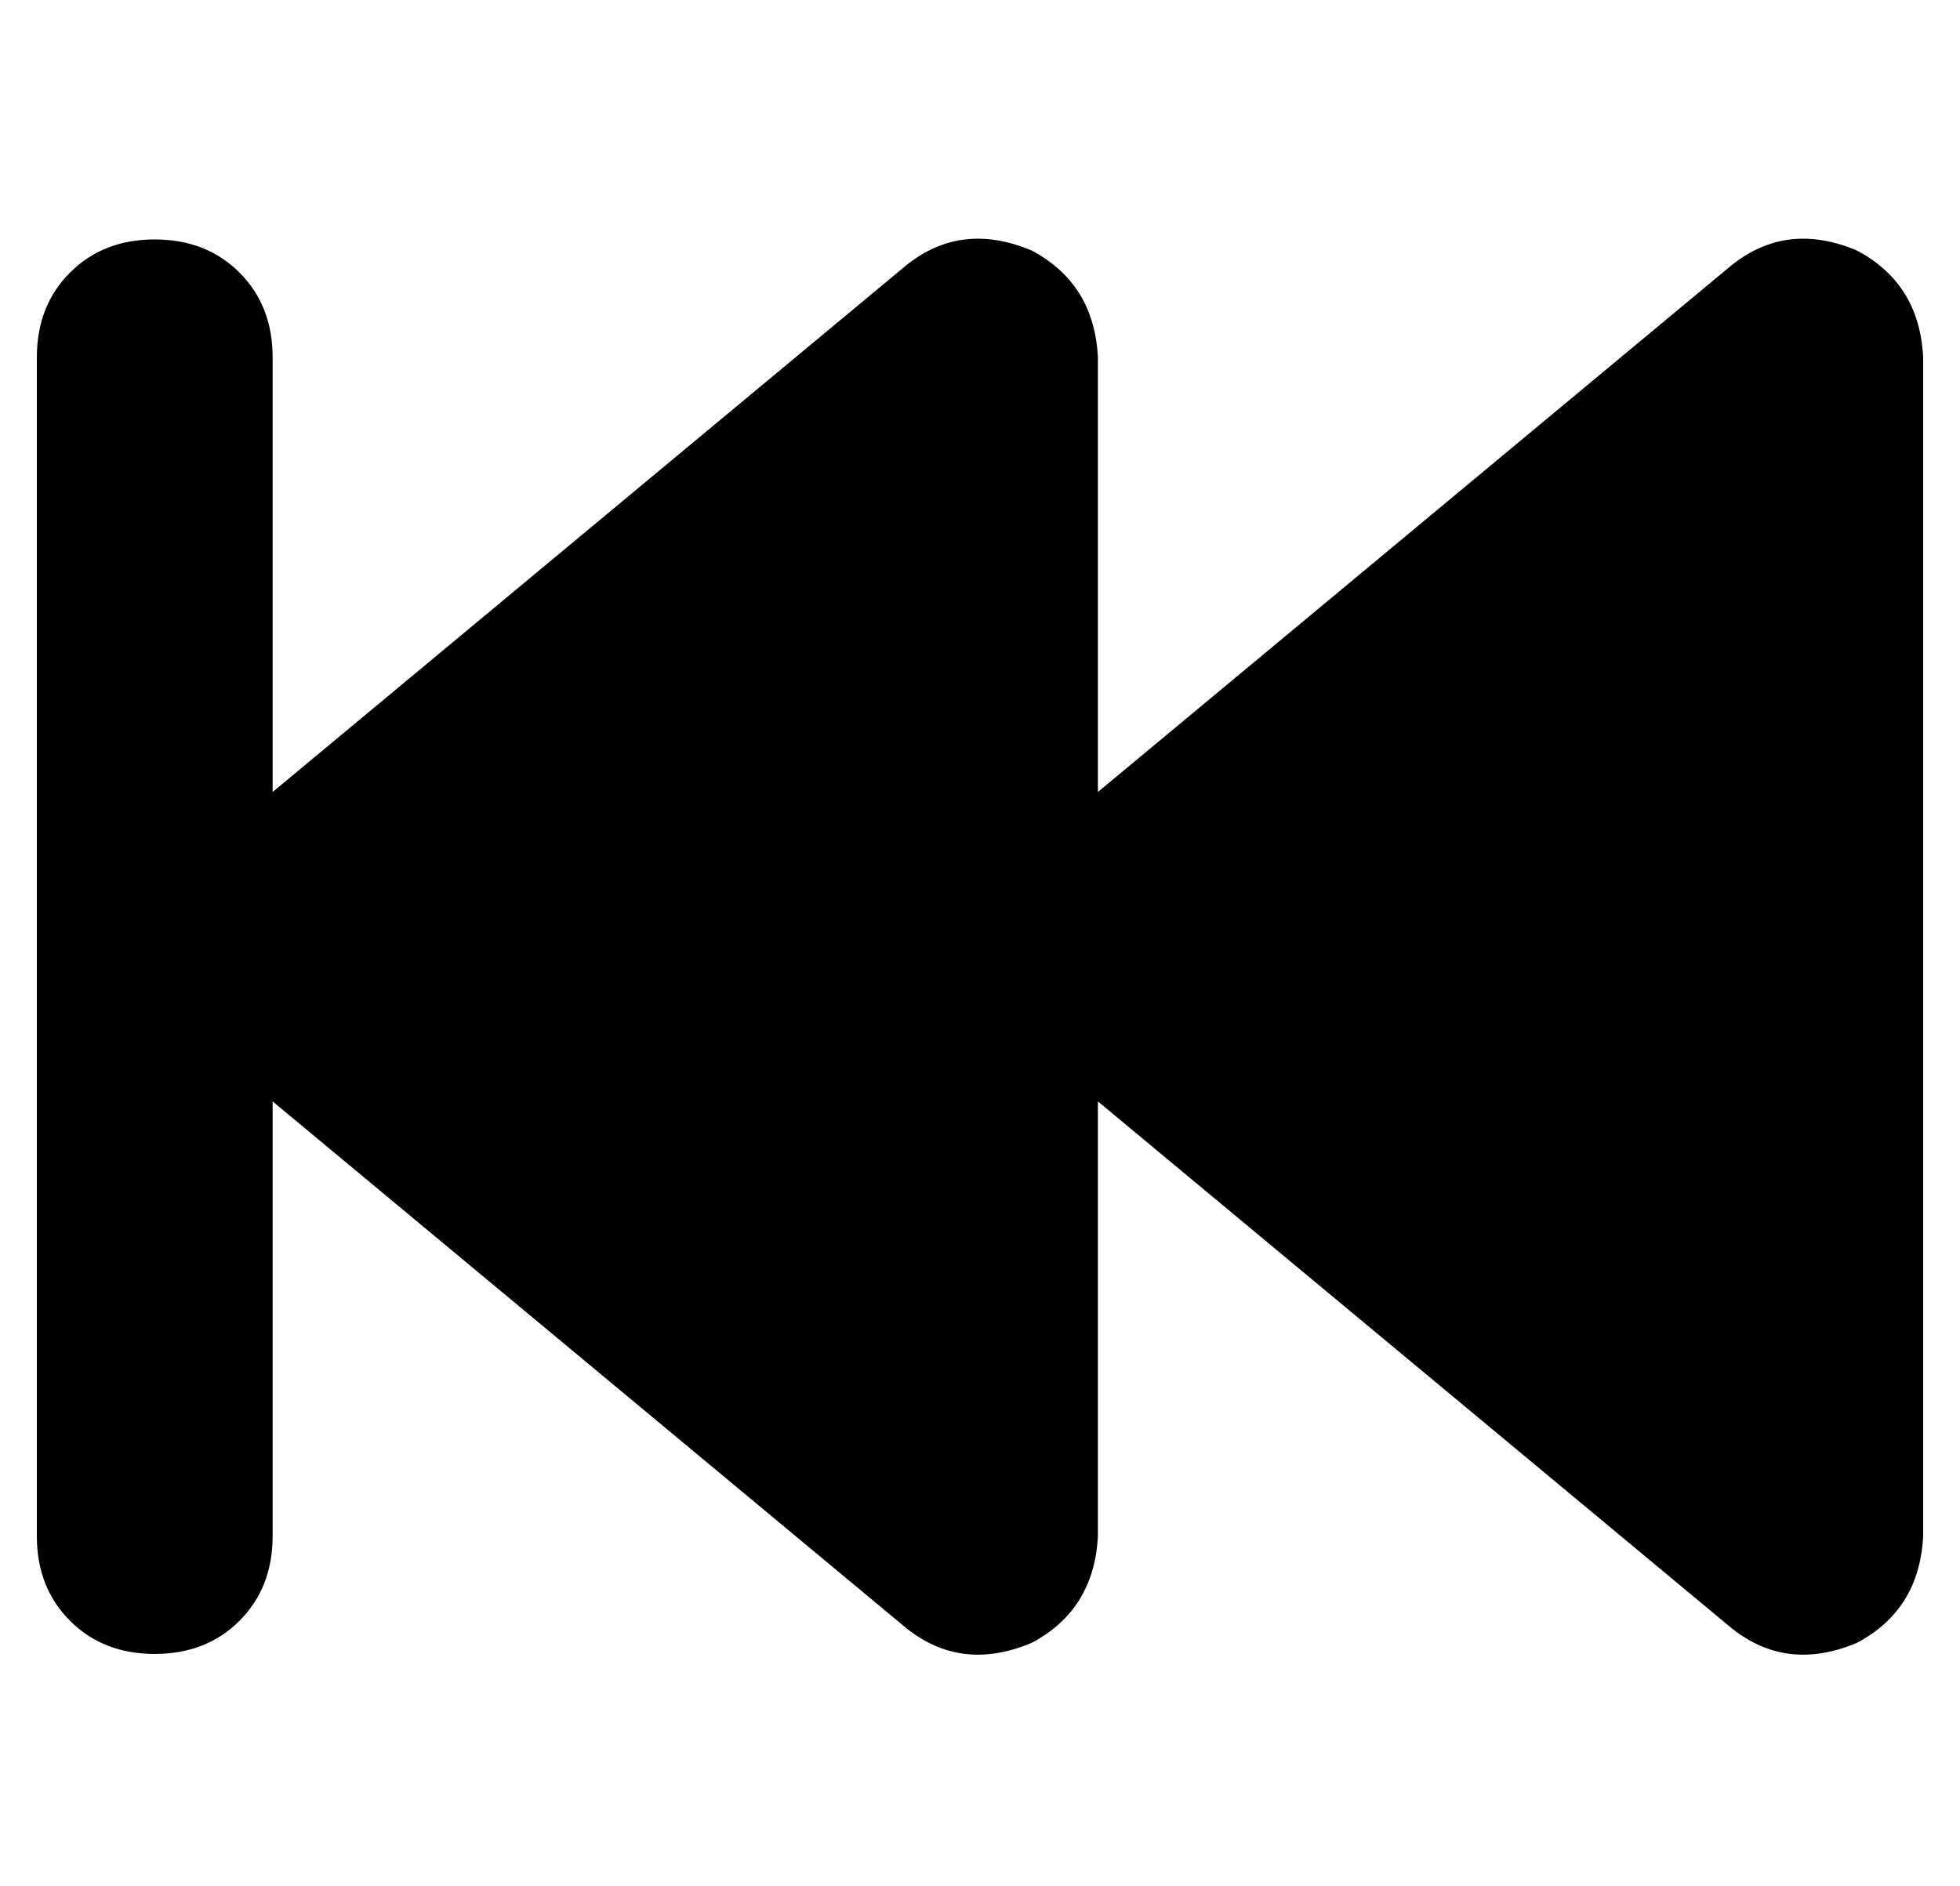 <?xml version="1.0" standalone="no"?>
<!DOCTYPE svg PUBLIC "-//W3C//DTD SVG 1.1//EN" "http://www.w3.org/Graphics/SVG/1.1/DTD/svg11.dtd" >
<svg xmlns="http://www.w3.org/2000/svg" xmlns:xlink="http://www.w3.org/1999/xlink" version="1.1" viewBox="-10 -40 532 512">
   <path fill="currentColor"
d="M494 406q-19 8 -34 -4l-172 -143v0v118v0q-1 20 -18 29q-19 8 -34 -4l-172 -143v0v118v0q0 14 -9 23t-23 9t-23 -9t-9 -23v-320v0q0 -14 9 -23t23 -9t23 9t9 23v118v0l172 -143v0q15 -12 34 -4q17 9 18 29v118v0l172 -143v0q15 -12 34 -4q17 9 18 29v320v0q-1 20 -18 29
v0z" />
</svg>
